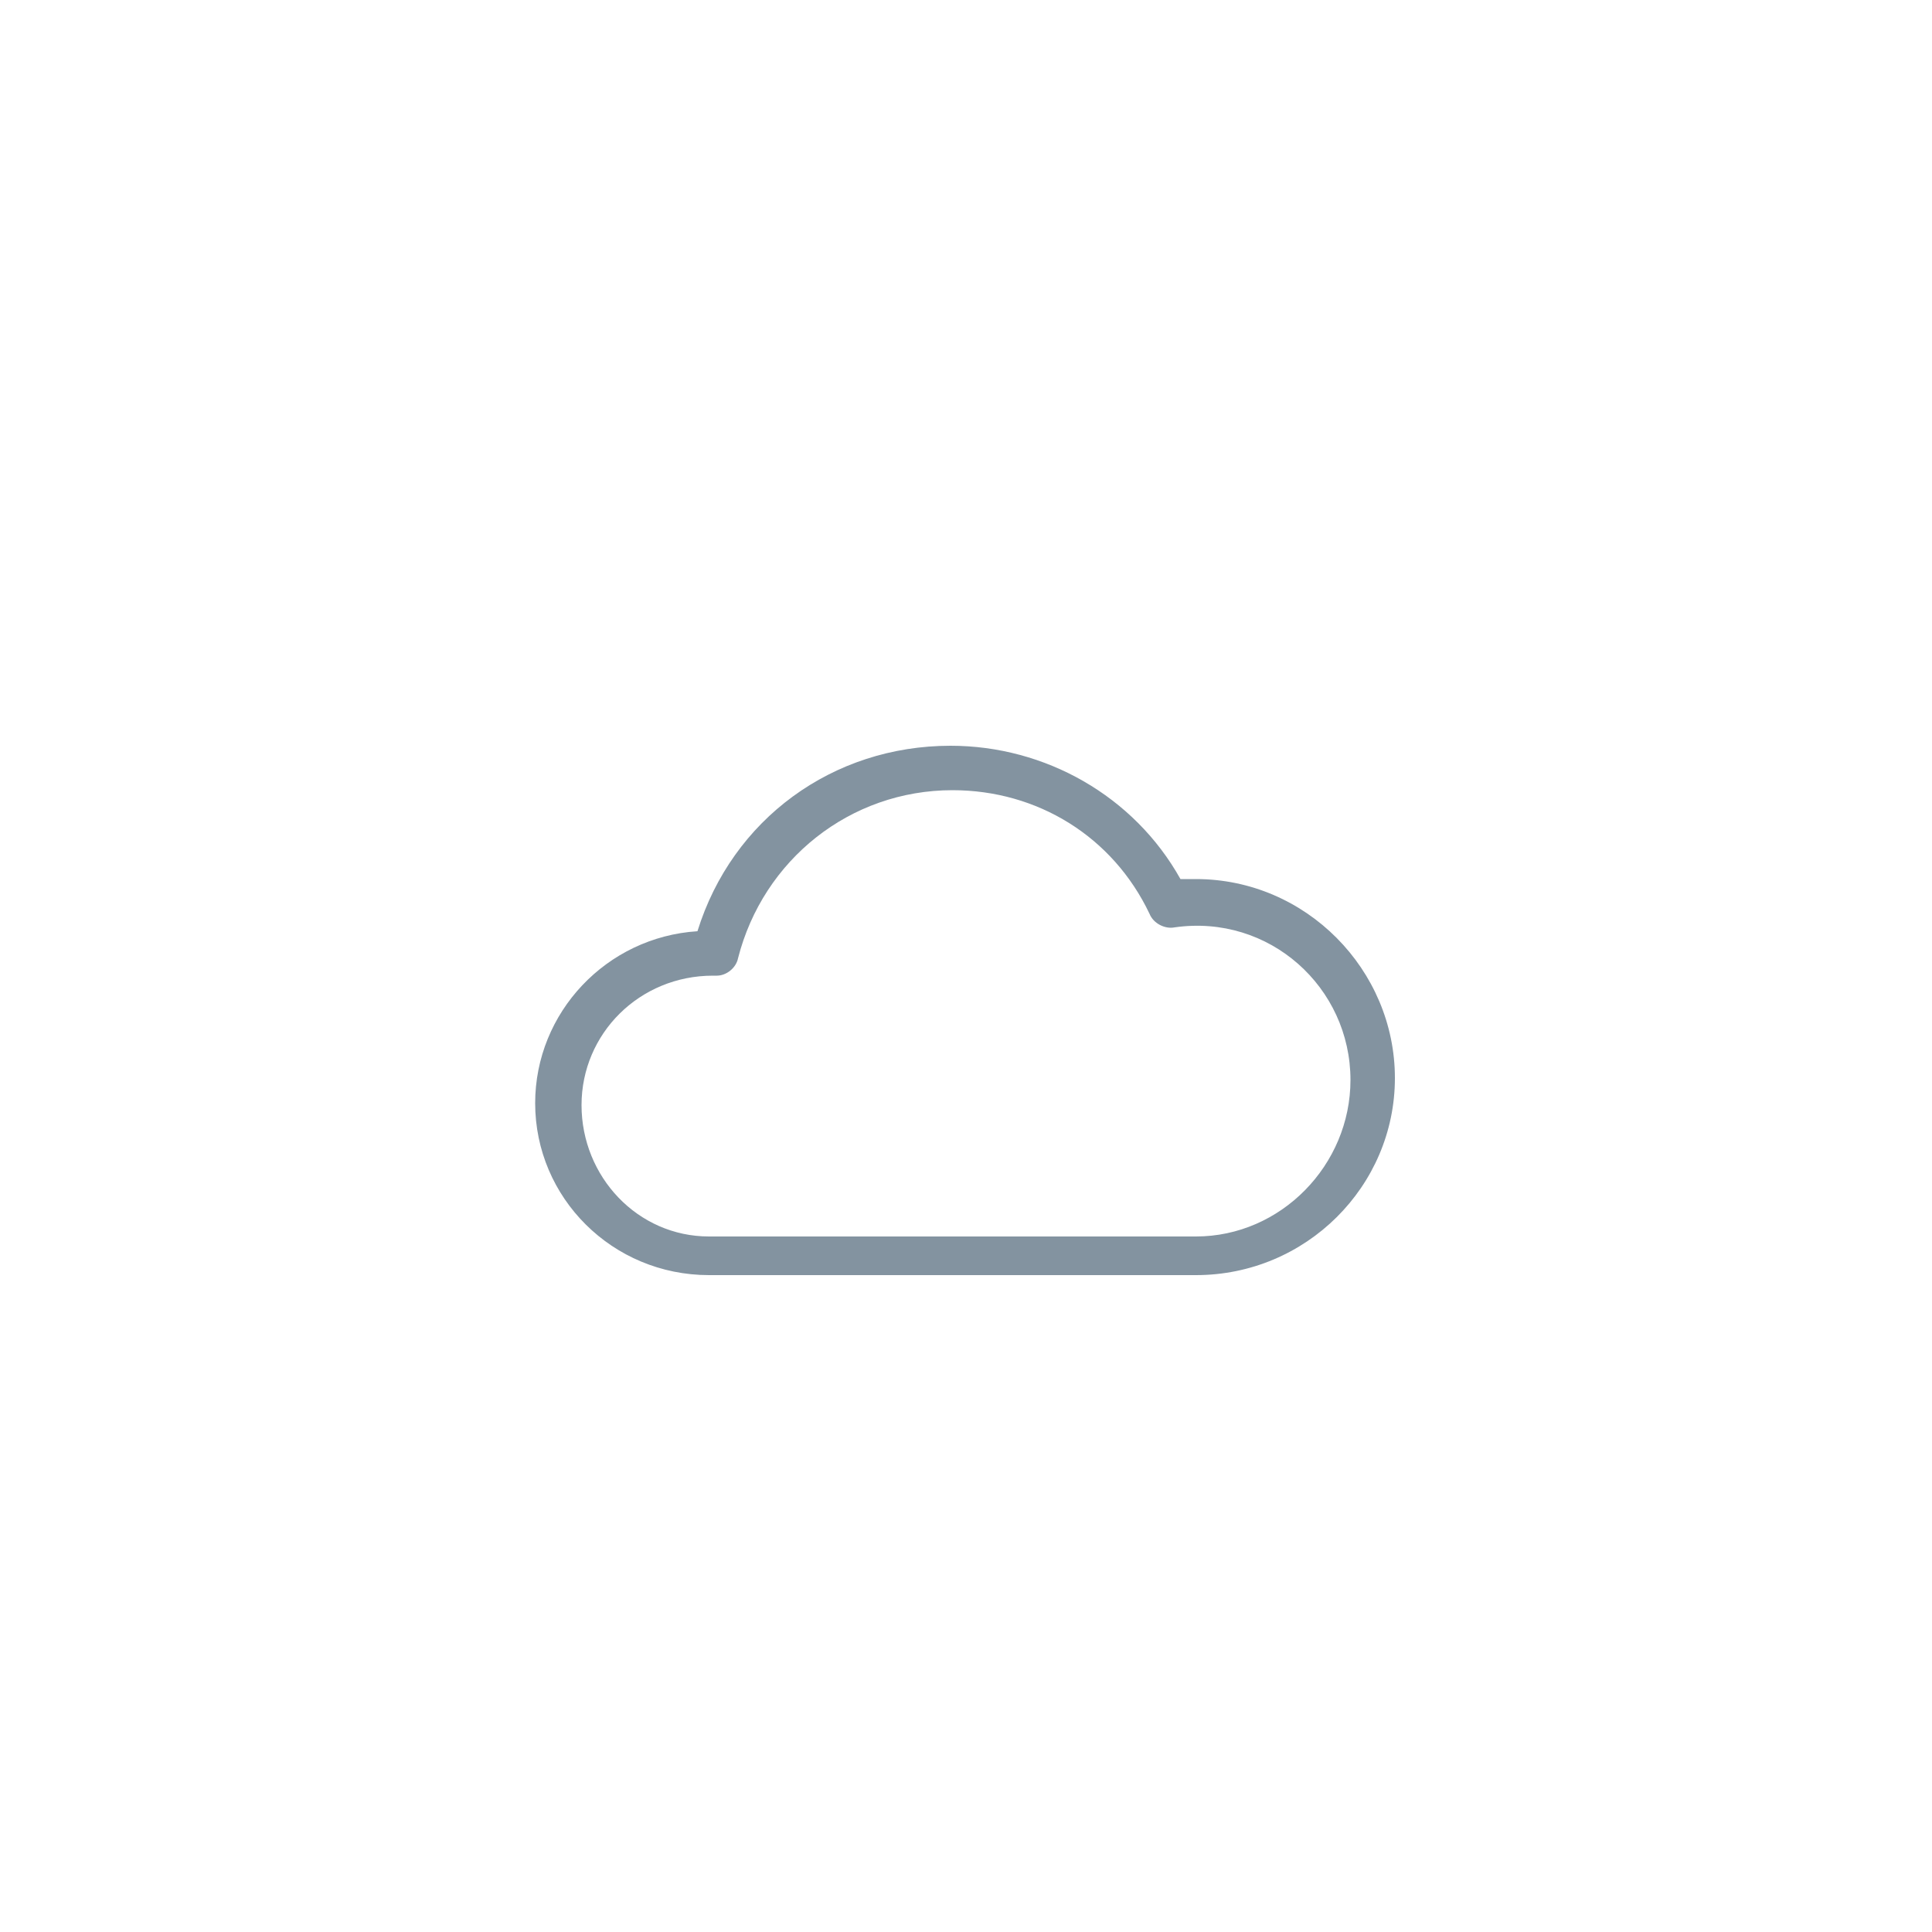 <?xml version="1.0" encoding="utf-8"?>
<!-- Generator: Adobe Illustrator 19.1.0, SVG Export Plug-In . SVG Version: 6.00 Build 0)  -->
<svg version="1.1" id="Layer_1" xmlns="http://www.w3.org/2000/svg" xmlns:xlink="http://www.w3.org/1999/xlink" x="0px" y="0px"
	 viewBox="0 0 100 100" style="enable-background:new 0 0 100 100;" xml:space="preserve">
<style type="text/css">
	.st0{fill:#8393A0;}
</style>
<path class="st0" d="M61.9,45.5c-0.3,0-0.5,0-0.8,0c-2.4-4.3-7-6.9-11.9-6.9c-6.1,0-11.3,3.8-13.1,9.6c-4.7,0.3-8.4,4.2-8.4,8.9
	c0,4.9,4,8.9,9,8.9h25.2c5.7,0,10.3-4.6,10.3-10.2S67.6,45.5,61.9,45.5z M69.9,55.9c0,4.4-3.6,8.1-8,8.1H36.7
	c-3.7,0-6.6-3.1-6.6-6.8c0-3.7,3-6.7,6.8-6.7l0.2,0c0.5,0,1-0.4,1.1-0.9c1.3-5.1,5.8-8.7,11.1-8.7c4.4,0,8.3,2.4,10.2,6.4
	c0.2,0.5,0.8,0.8,1.3,0.7C65.7,47.3,69.9,51.1,69.9,55.9z"/>
</svg>
